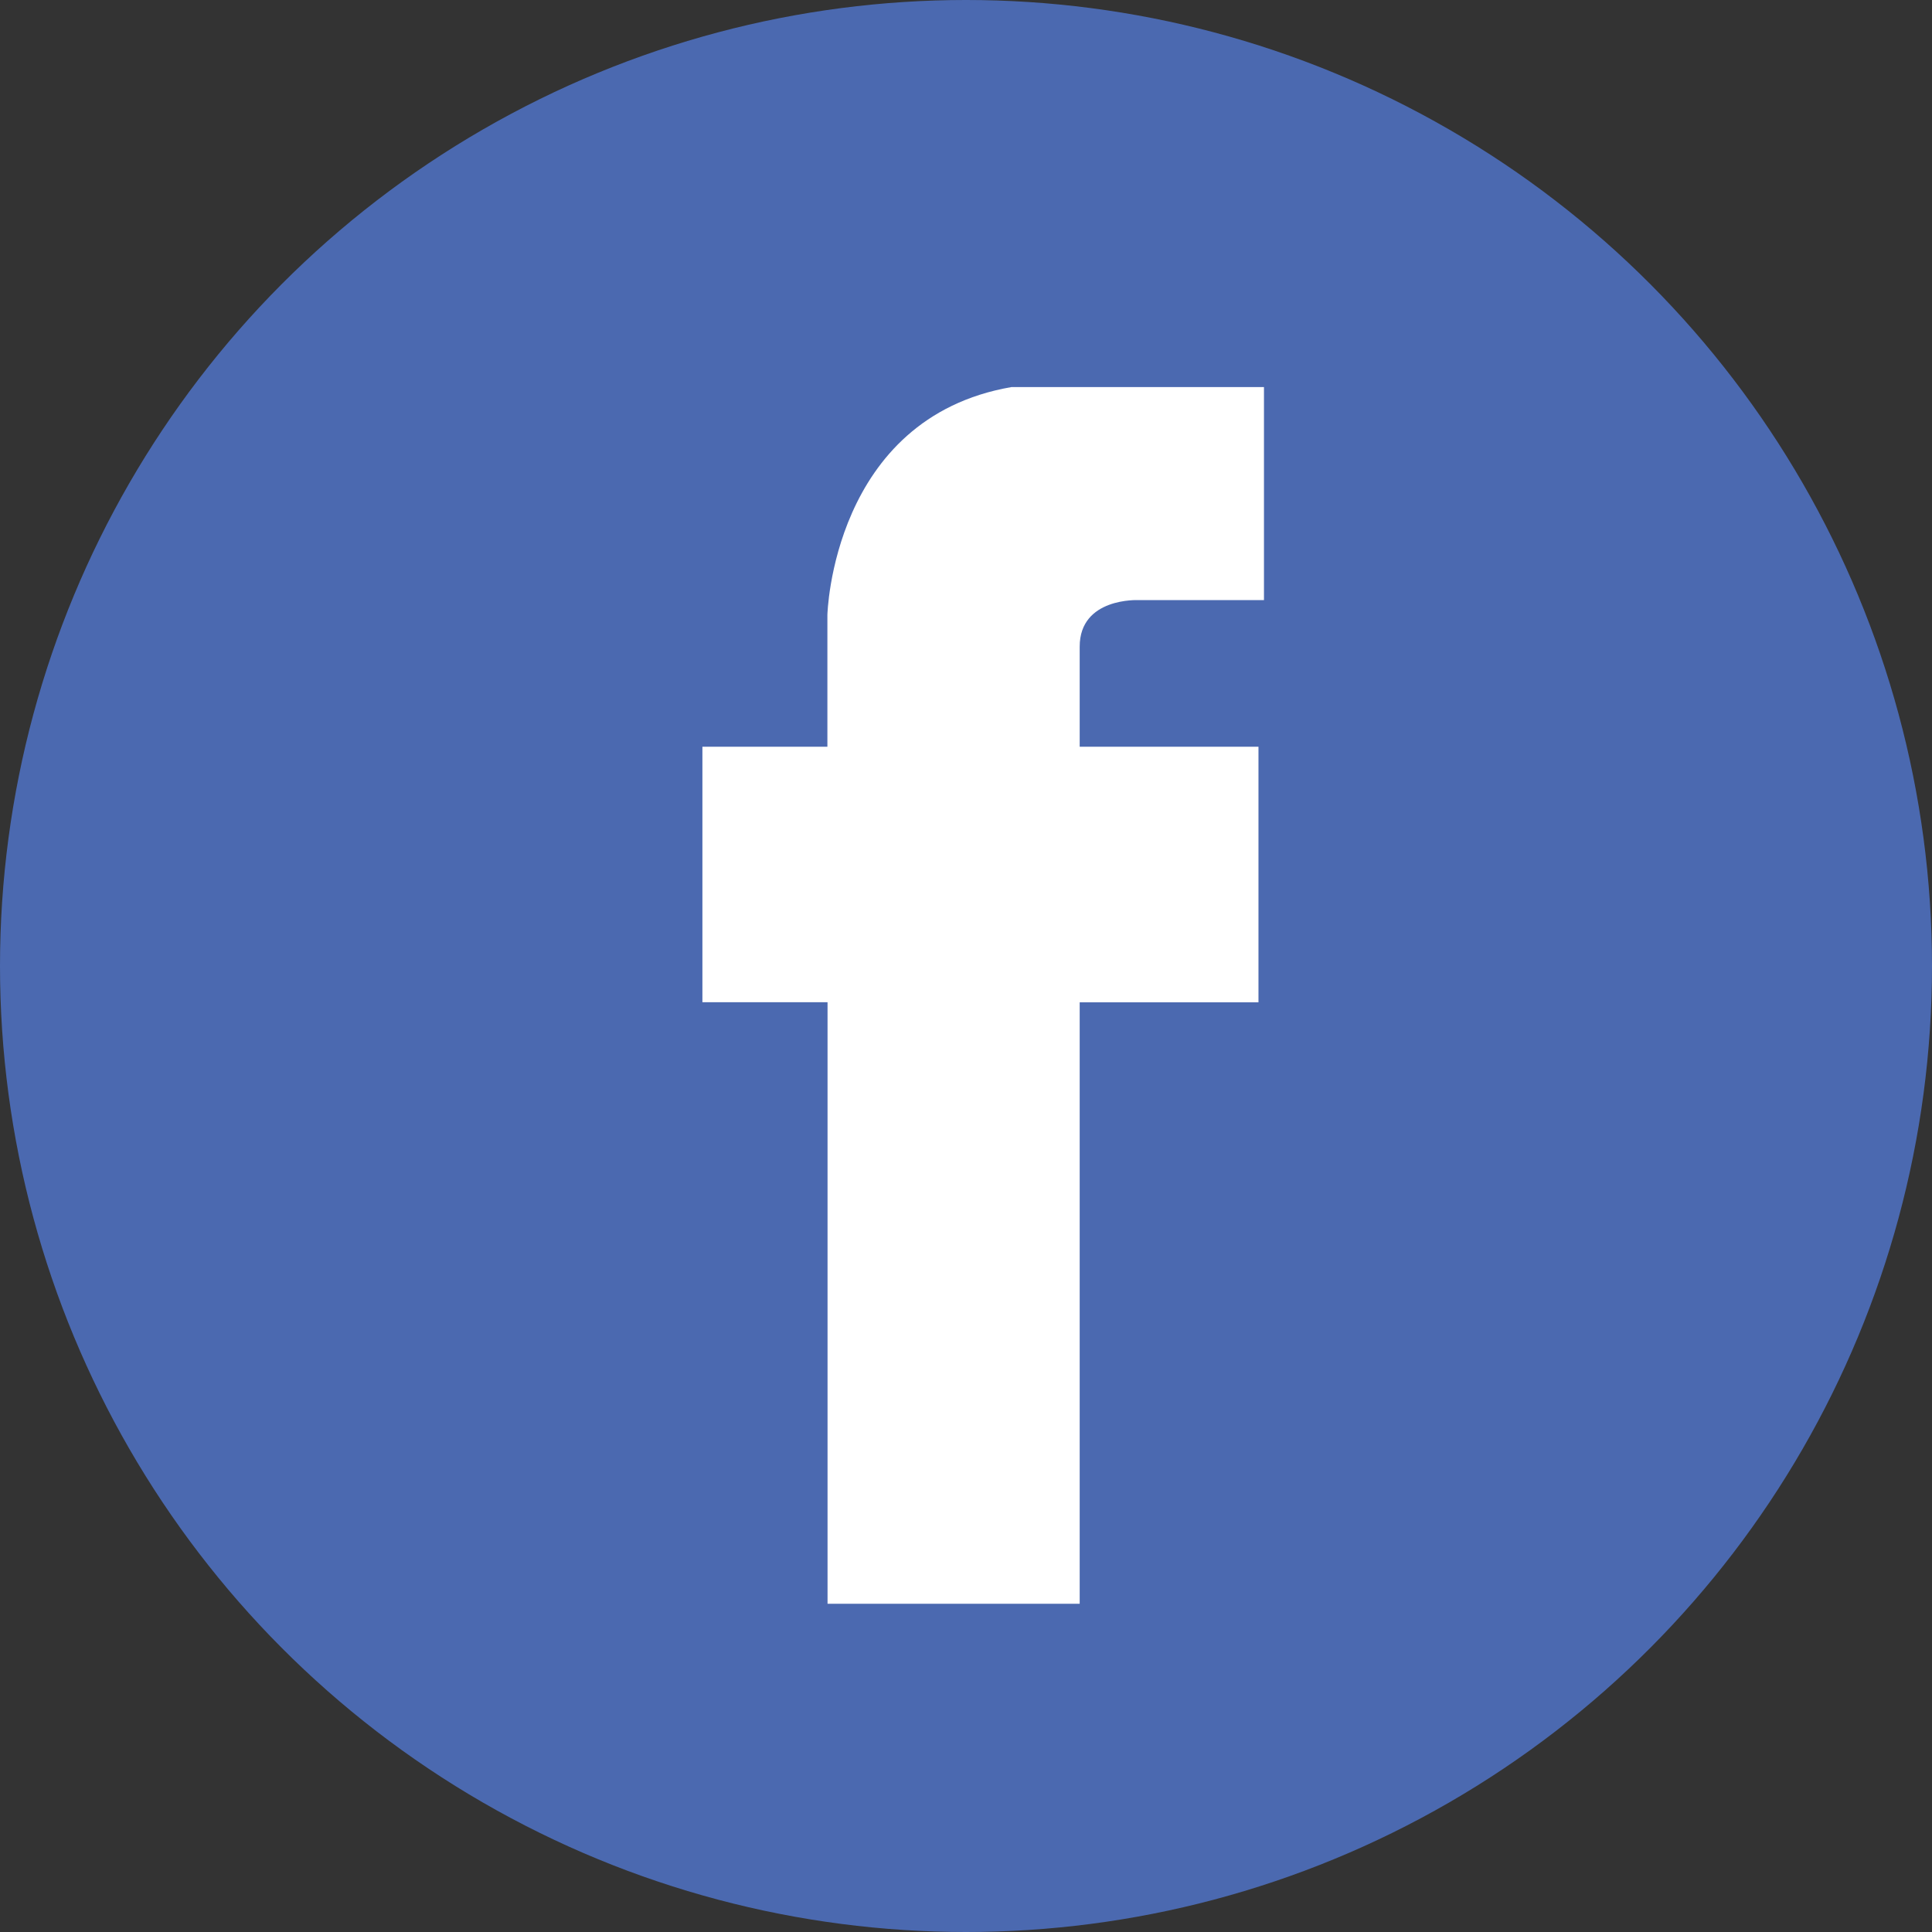 <svg xmlns="http://www.w3.org/2000/svg" width="39" height="39" viewBox="0 0 39 39">
    <rect x="0" y="0" width="39" height="39" fill="#333333" stroke="none"/>
    <g transform="translate(-224.164 -215.513)">
        <circle cx="19.5" cy="19.5" r="19.5" fill="#4b69b0" transform="translate(224.164 215.513)"/>
        <path fill="#fff" d="M298.9 256.14h2.536v-4.3h-5.1c-3.618.627-3.713 4.6-3.713 4.6v2.66H290.1v5.157h2.526V276.4h5.09v-12.141h3.609V259.1h-3.609v-2.02c0-.997 1.184-.94 1.184-.94z" transform="translate(-51.757 -28.513)"/>
    </g>
</svg>
